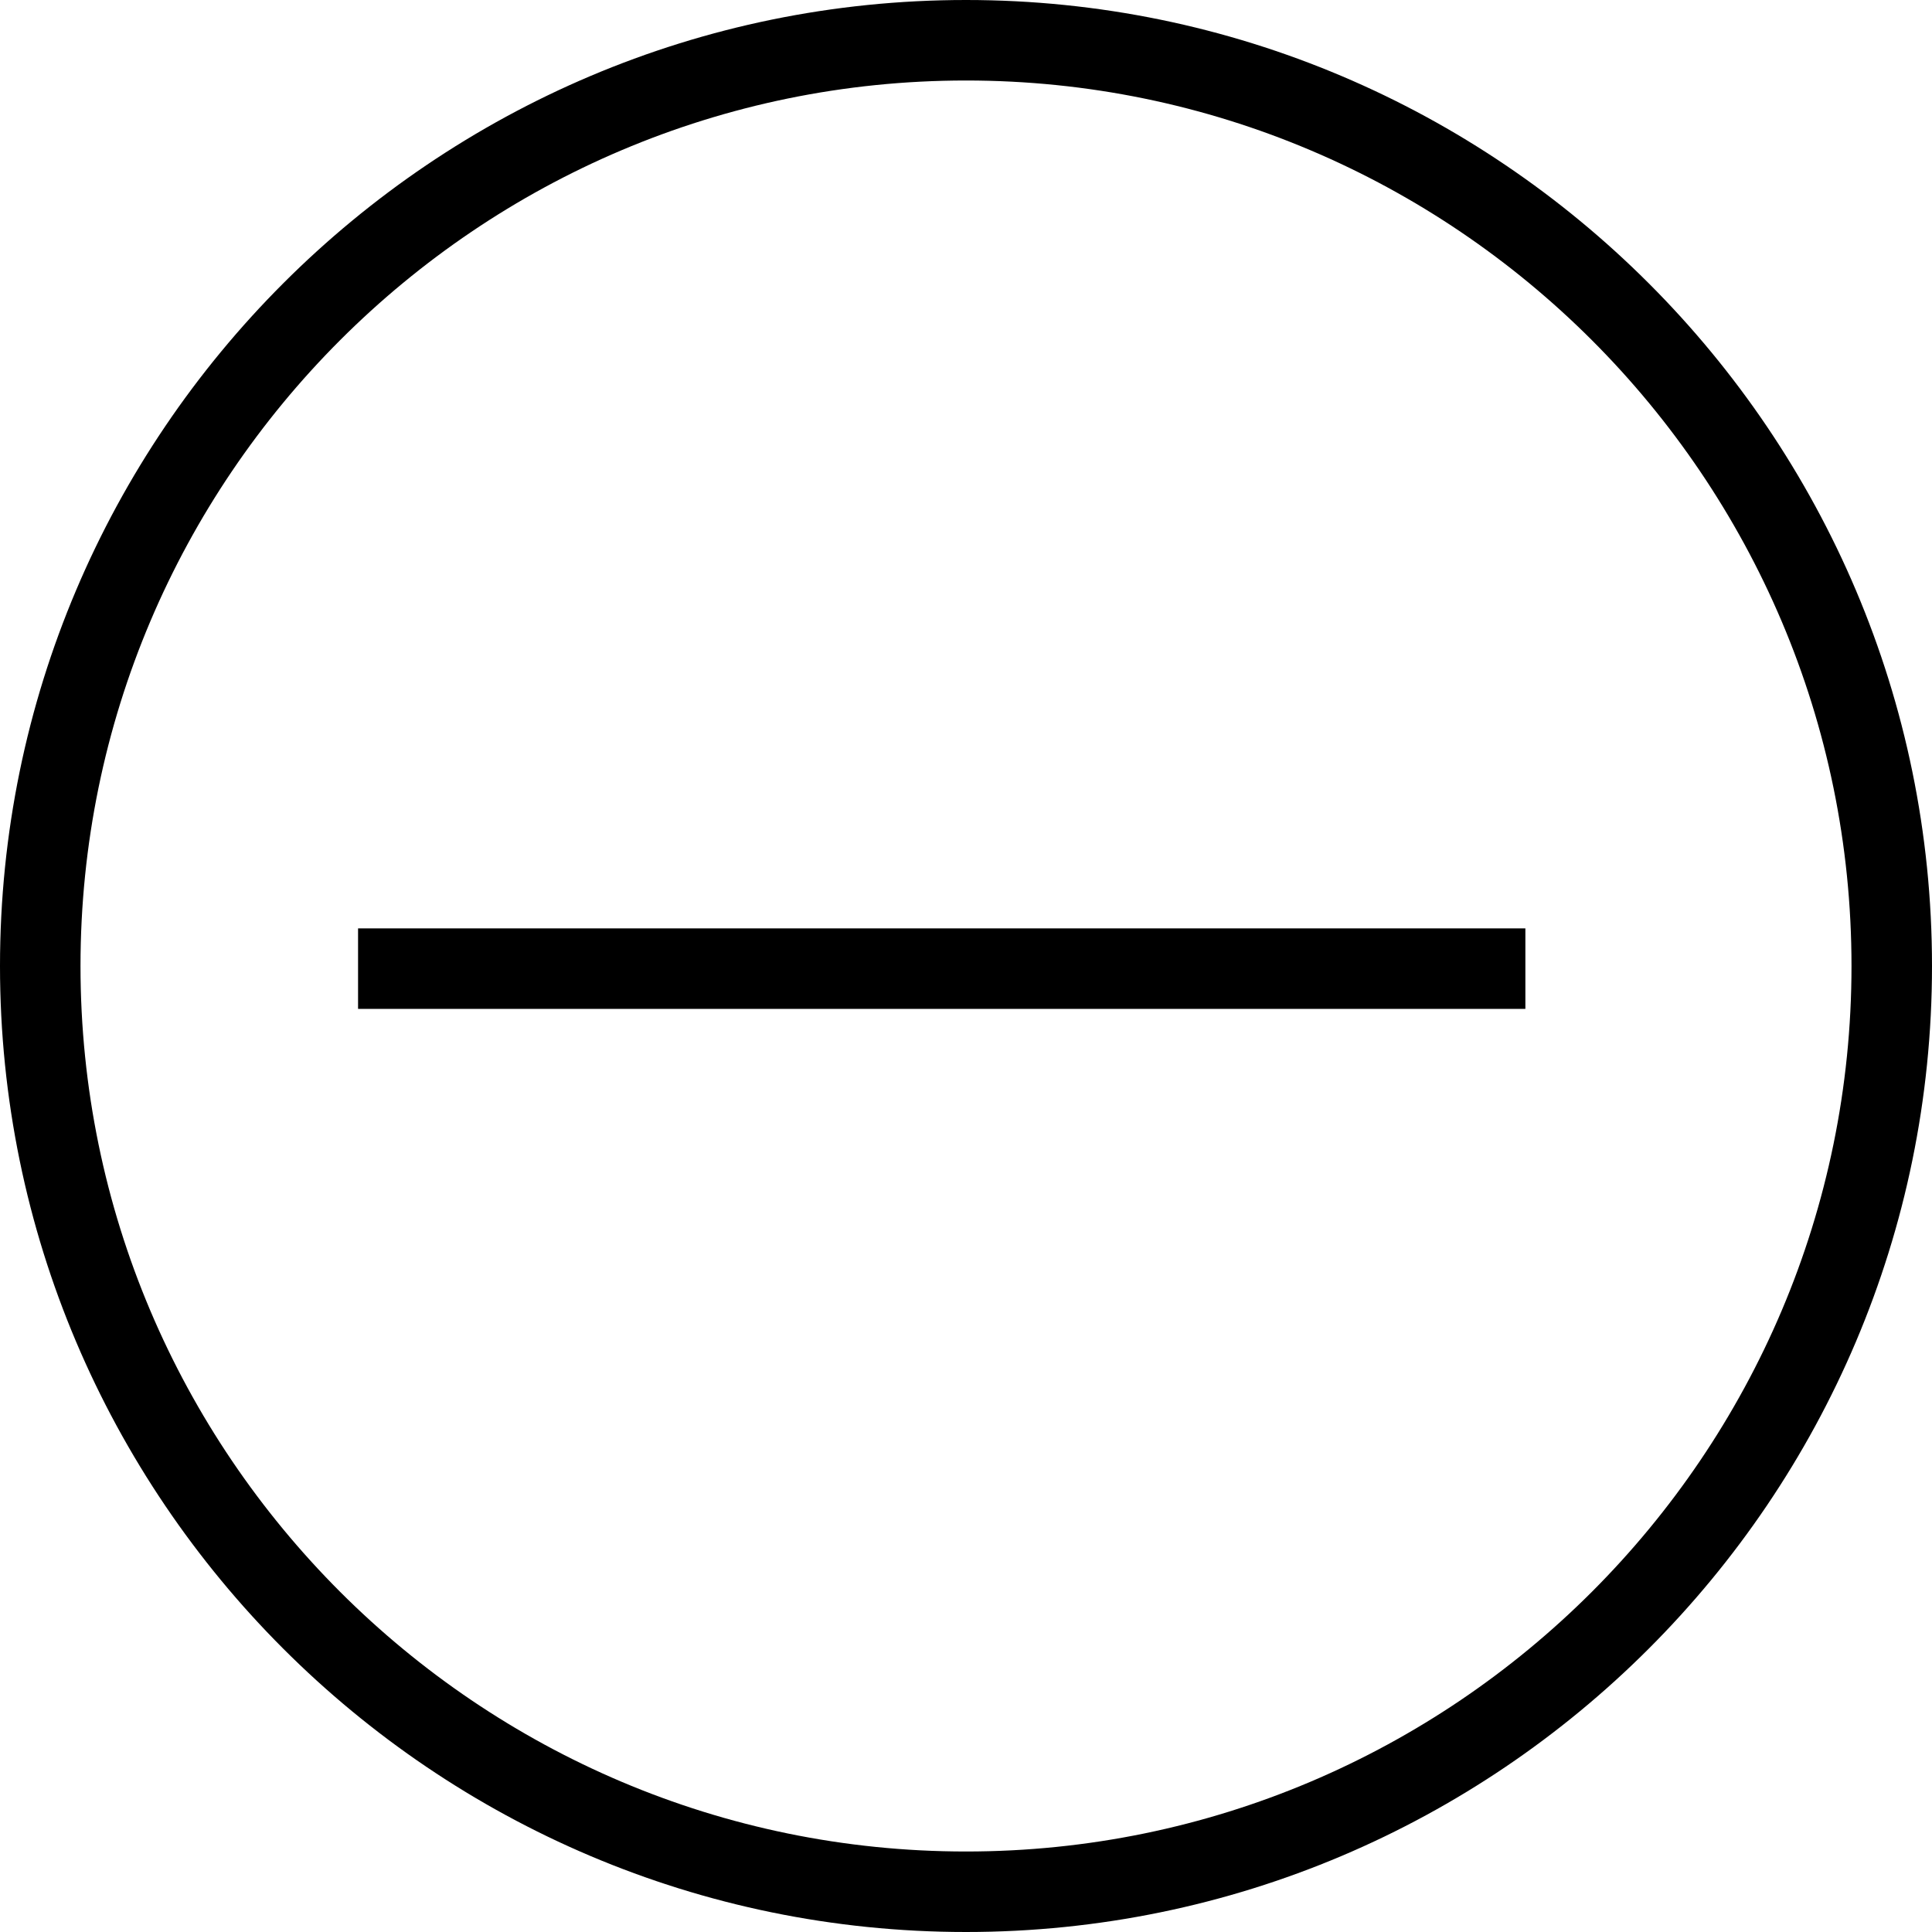 <svg width="15" height="15" viewBox="0 0 15 15" fill="none" xmlns="http://www.w3.org/2000/svg">
<path d="M7.5 0C3.365 0 0 3.365 0 7.5C0 11.635 3.365 15 7.5 15C11.635 15 15 11.635 15 7.5C15 3.365 11.635 0 7.5 0ZM7.5 14.375C3.709 14.375 0.625 11.291 0.625 7.5C0.625 3.709 3.709 0.625 7.5 0.625C11.291 0.625 14.375 3.709 14.375 7.5C14.375 11.291 11.291 14.375 7.5 14.375Z" fill="black"/>
<path d="M11.843 7.208H2.78V7.833H11.843V7.208Z" fill="black"/>
</svg>
